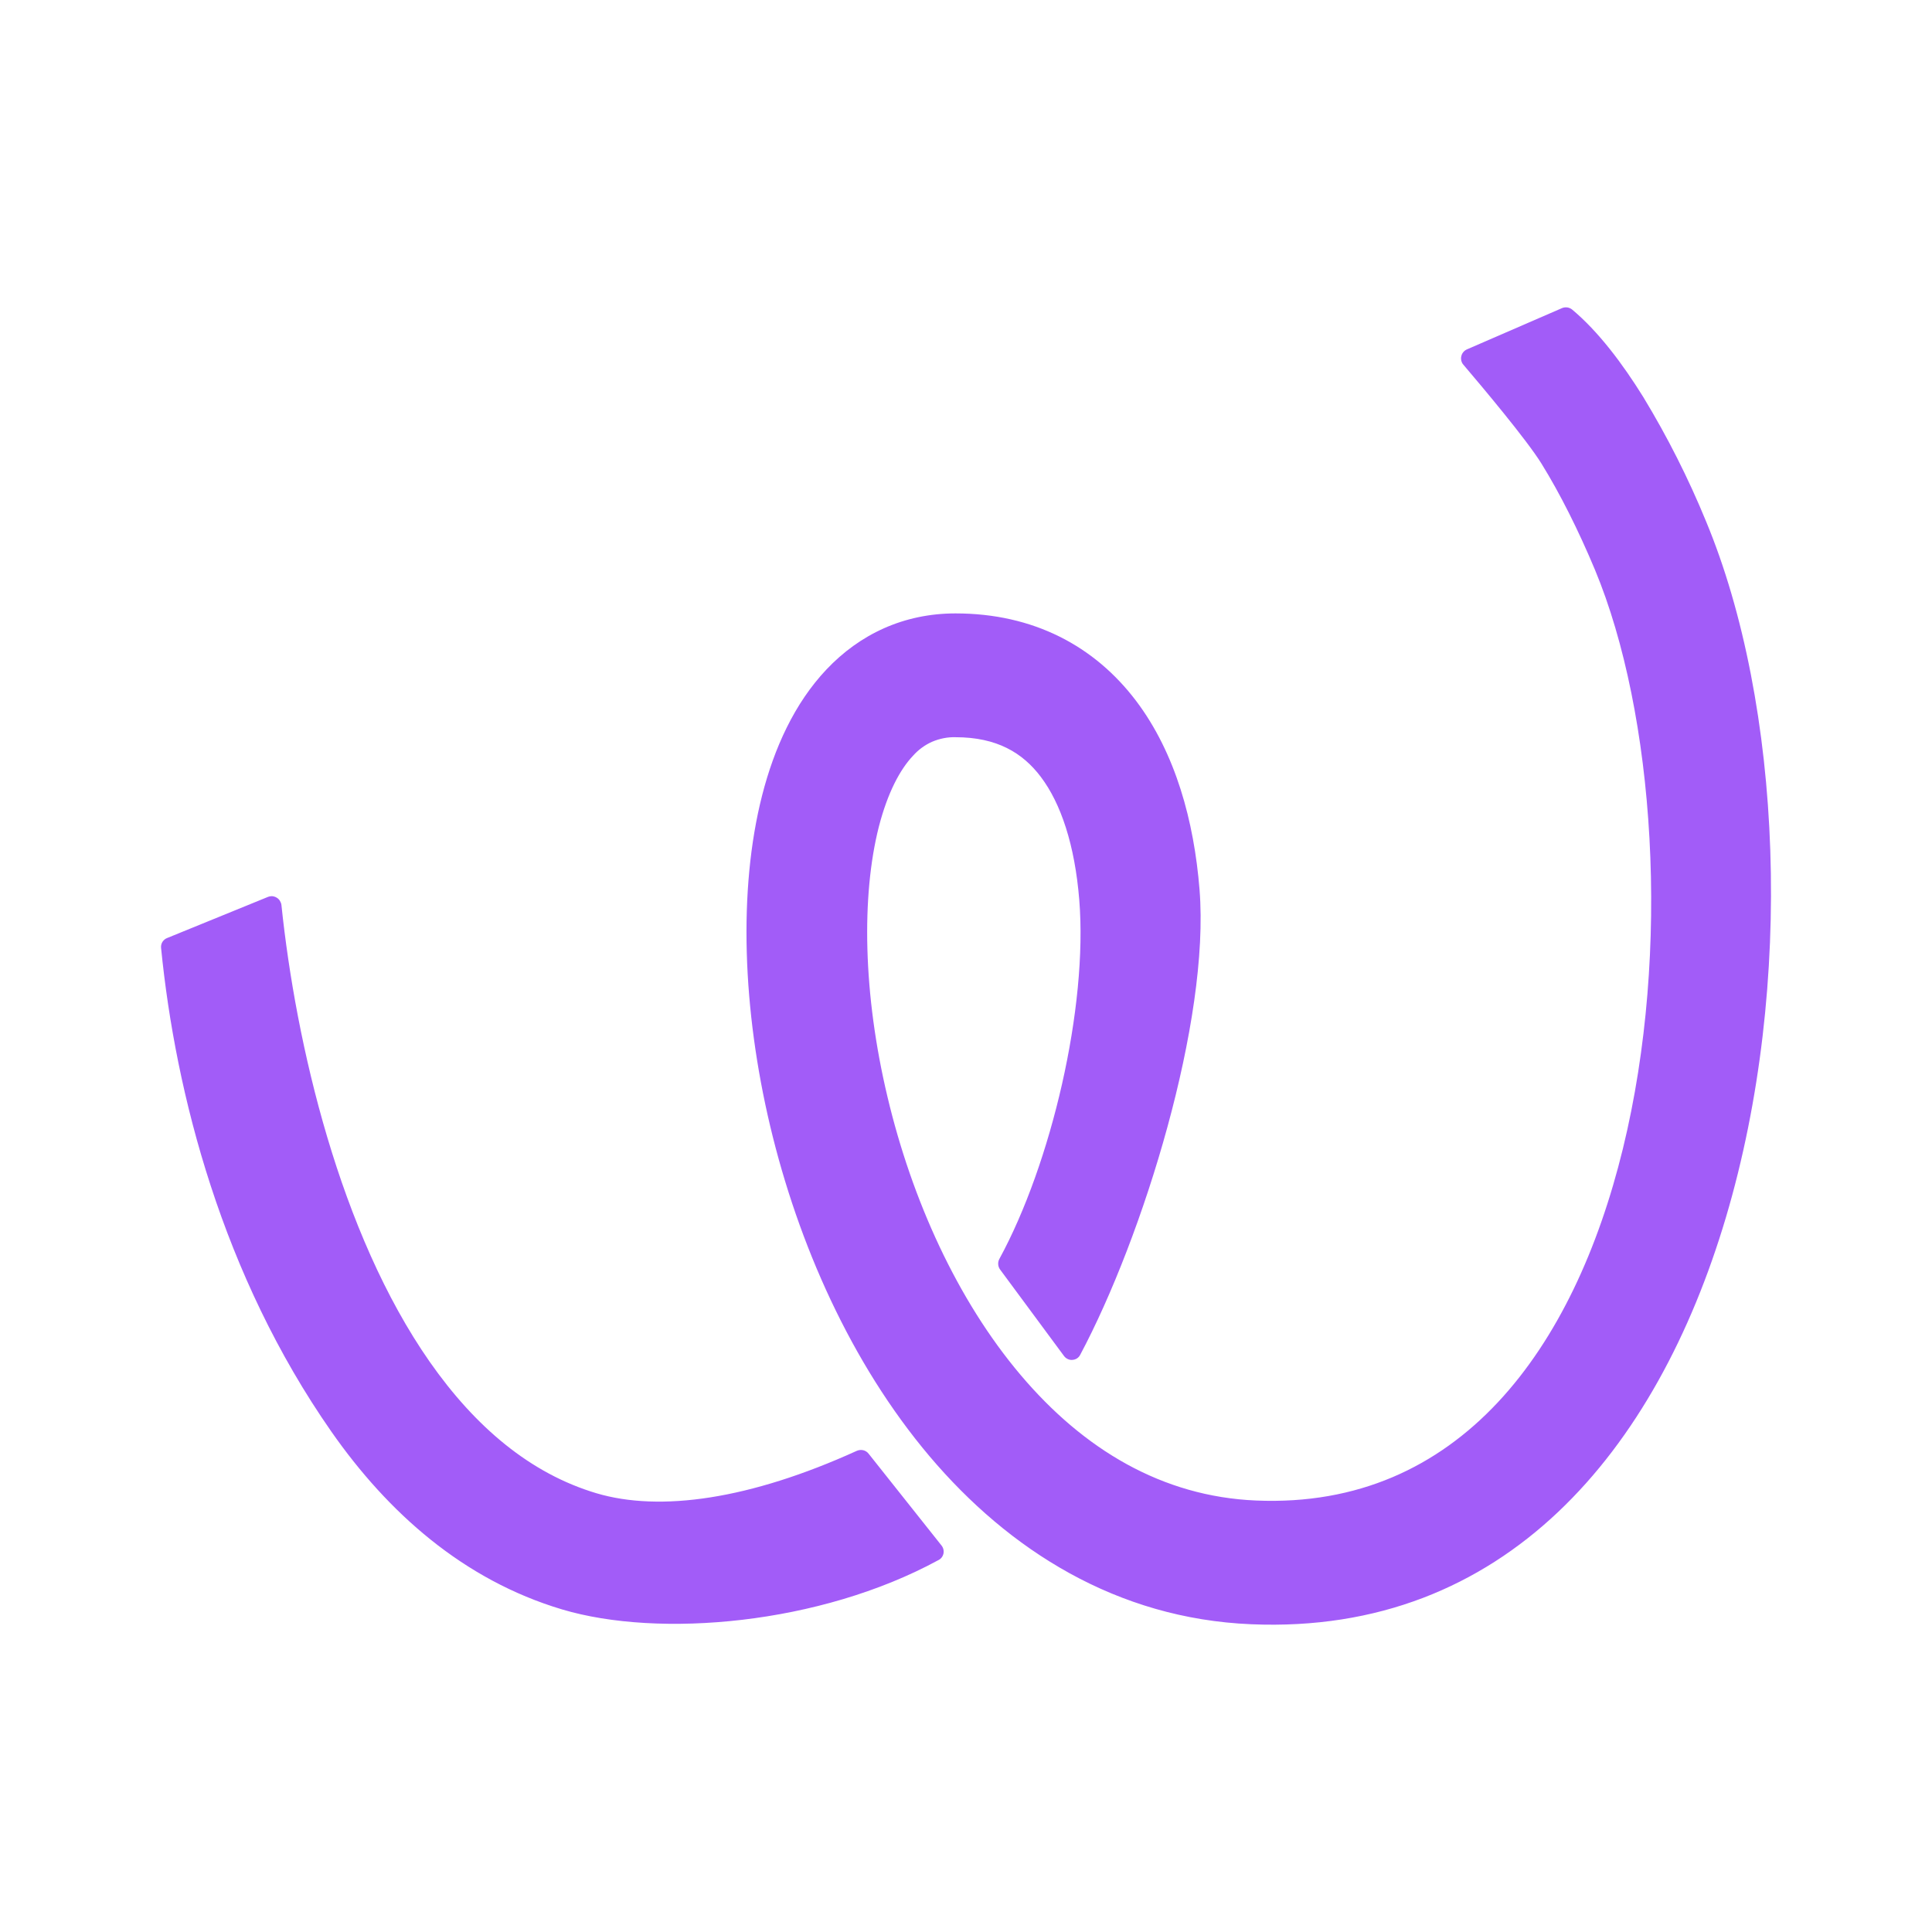 <svg width="24" height="24" viewBox="0 0 24 24" fill="none" xmlns="http://www.w3.org/2000/svg">
<path d="M21.193 6.476C20.974 5.942 20.713 5.426 20.414 4.933C20.155 4.516 19.855 4.117 19.528 3.844C19.511 3.831 19.491 3.822 19.469 3.819C19.447 3.816 19.425 3.819 19.405 3.827L18.223 4.34C18.205 4.348 18.19 4.359 18.178 4.374C18.165 4.389 18.157 4.406 18.153 4.425C18.148 4.443 18.149 4.463 18.153 4.481C18.158 4.5 18.166 4.517 18.179 4.531C18.413 4.806 18.963 5.46 19.148 5.758C19.378 6.129 19.608 6.587 19.814 7.08C21.289 10.627 20.665 18.854 15.604 18.64C14.436 18.591 13.46 18.004 12.679 17.081C11.89 16.149 11.327 14.899 11.025 13.627C10.72 12.348 10.7 11.127 10.917 10.271C11.027 9.845 11.181 9.558 11.342 9.388C11.408 9.314 11.489 9.254 11.58 9.214C11.672 9.175 11.771 9.155 11.87 9.158C12.384 9.158 12.704 9.352 12.929 9.65C13.179 9.98 13.352 10.498 13.407 11.178C13.515 12.514 13.06 14.453 12.415 15.638C12.404 15.658 12.398 15.682 12.4 15.705C12.401 15.728 12.409 15.751 12.423 15.77L13.217 16.844C13.229 16.86 13.245 16.874 13.263 16.882C13.281 16.891 13.301 16.895 13.321 16.893C13.341 16.892 13.361 16.886 13.378 16.875C13.395 16.864 13.409 16.849 13.418 16.831C14.2 15.364 15.032 12.679 14.901 11.05C14.833 10.203 14.604 9.357 14.114 8.708C13.598 8.025 12.837 7.62 11.87 7.62C11.226 7.62 10.68 7.879 10.266 8.317C9.869 8.737 9.617 9.294 9.467 9.882C9.168 11.055 9.225 12.546 9.568 13.991C9.914 15.444 10.569 16.933 11.547 18.09C12.533 19.255 13.872 20.107 15.543 20.177C21.854 20.444 23.074 10.999 21.193 6.476ZM4.117 17.785C2.763 15.845 2.181 13.591 2.001 11.776C1.998 11.75 2.004 11.724 2.017 11.702C2.031 11.68 2.051 11.662 2.075 11.653L3.328 11.142C3.346 11.135 3.365 11.132 3.384 11.133C3.402 11.135 3.421 11.141 3.437 11.151C3.453 11.16 3.467 11.174 3.477 11.19C3.487 11.206 3.494 11.224 3.496 11.242C3.675 12.962 4.219 15.315 5.339 16.918C5.907 17.73 6.59 18.305 7.407 18.549C8.199 18.785 9.314 18.627 10.643 18.023C10.668 18.012 10.696 18.009 10.723 18.015C10.749 18.021 10.773 18.036 10.79 18.058L11.696 19.199C11.745 19.261 11.724 19.351 11.652 19.383C10.183 20.181 8.187 20.352 6.983 19.993C5.75 19.625 4.815 18.784 4.117 17.785Z" fill="#A25CF8"/>
</svg>
